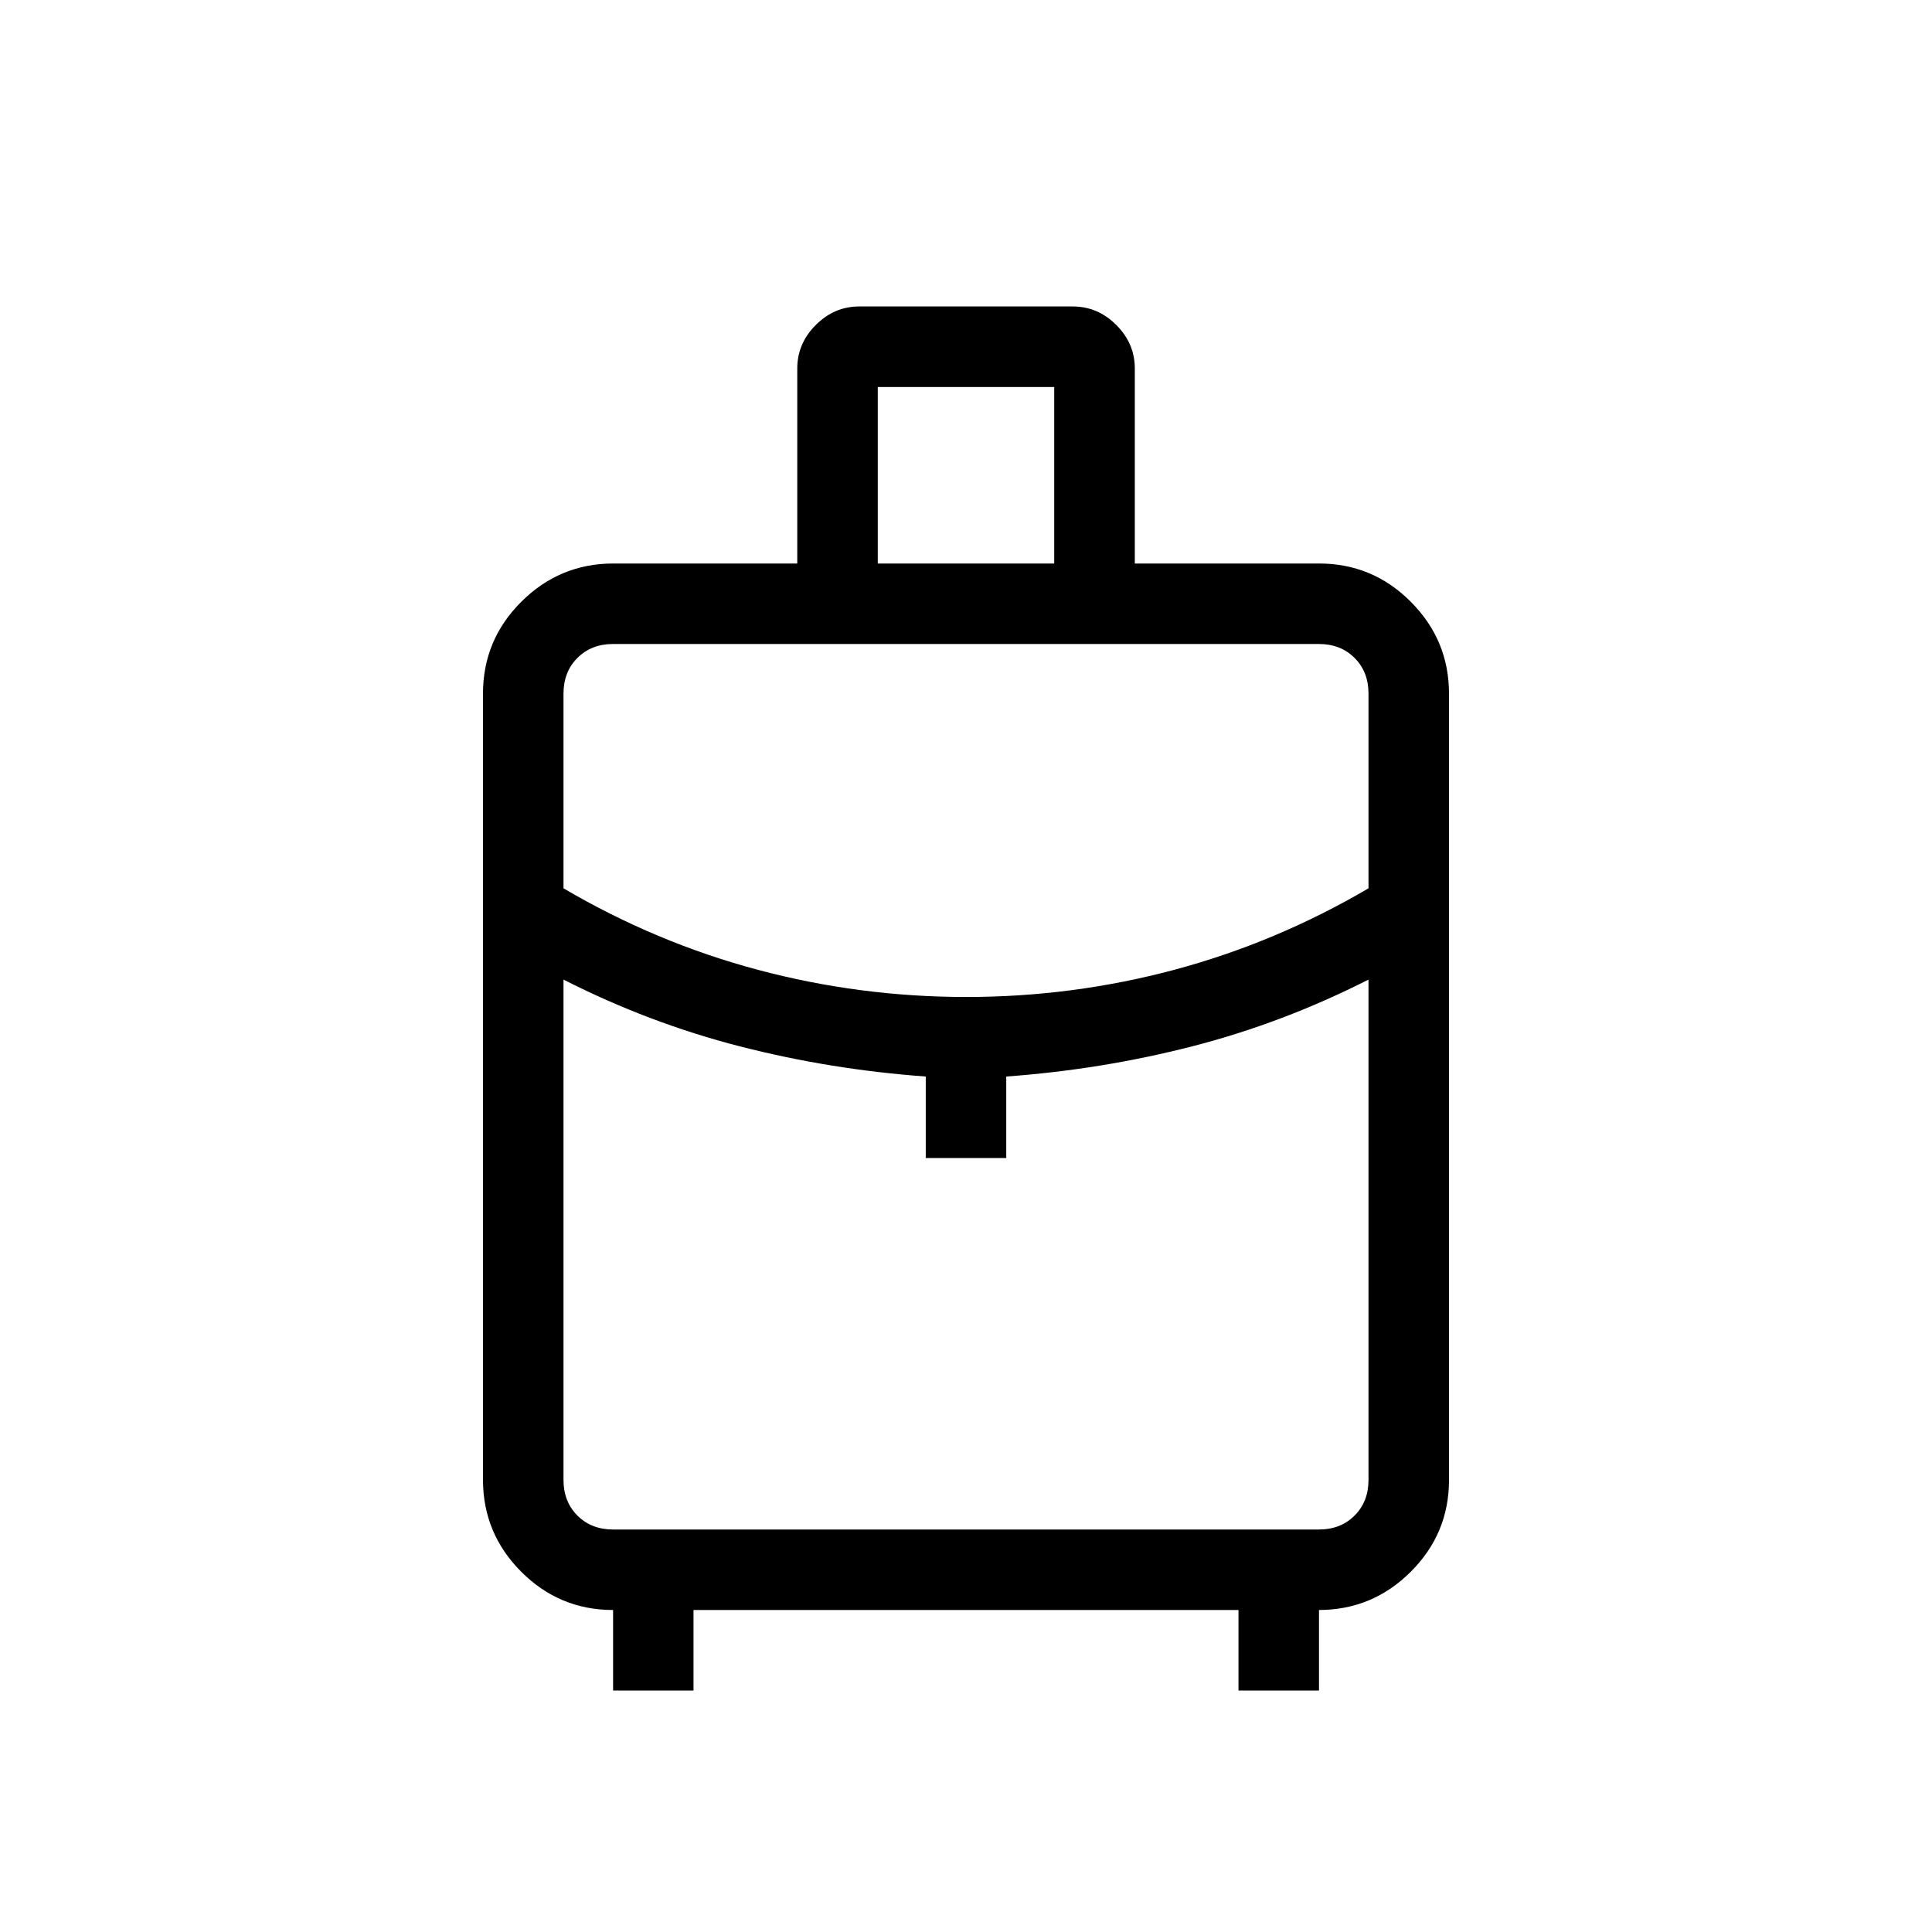 <svg xmlns="http://www.w3.org/2000/svg" width="1em" height="1em" viewBox="0 0 24 24"><path fill="currentColor" d="M7.616 21v-1q-.667 0-1.141-.475T6 18.386v-9.77q0-.666.475-1.14T7.615 7h2.289V4.577q0-.31.23-.54t.539-.23h2.654q.31 0 .54.23t.23.54V7h2.288q.666 0 1.14.475T18 8.615v9.77q0 .666-.475 1.14t-1.14.475v1h-1v-1h-6.77v1zm3.288-14h2.192V4.808h-2.192zM12 12.385q1.325 0 2.588-.338T17 11.035v-2.42q0-.269-.173-.442T16.385 8h-8.77q-.269 0-.442.173T7 8.616v2.419q1.15.675 2.413 1.012t2.587.338m-.5 2v-1.012q-1.184-.086-2.31-.375T7 12.169v6.216q0 .269.173.442t.443.173h8.769q.269 0 .442-.173t.173-.442v-6.216q-1.065.54-2.19.829t-2.31.375v1.012zm.5-2.216"/></svg>